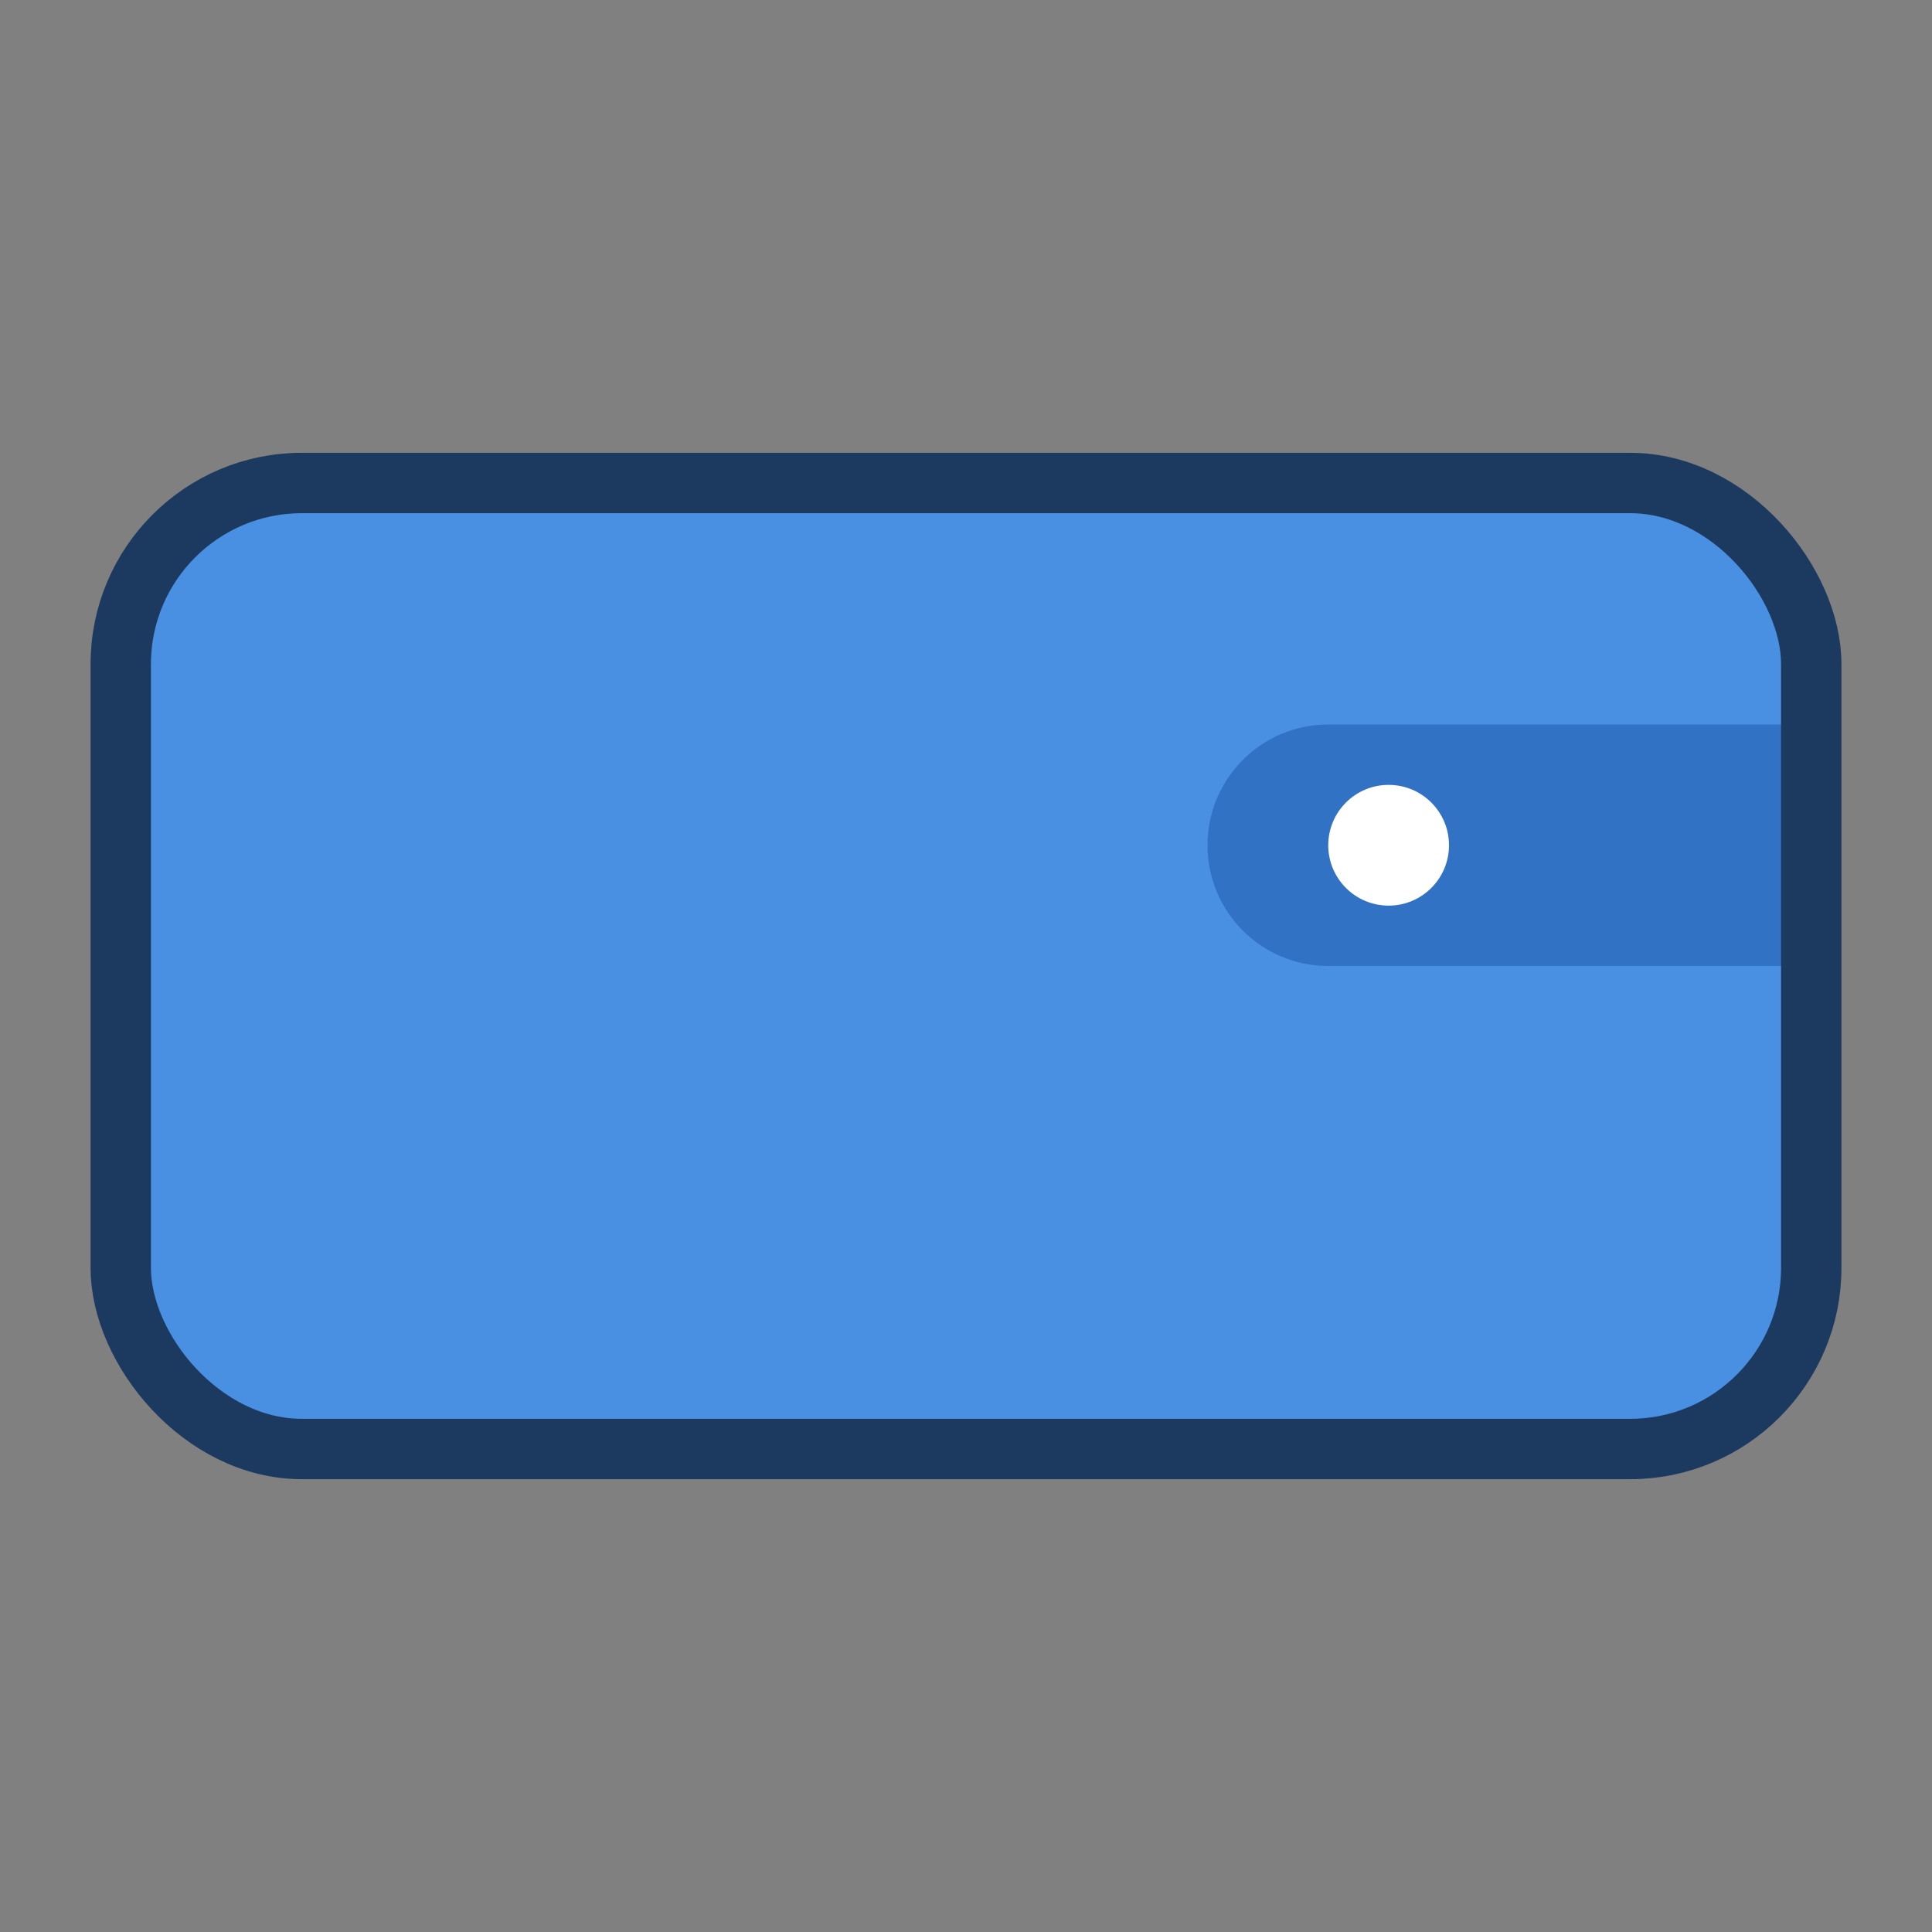 <svg width="64" height="64" viewBox="0 0 64 64" fill="none" xmlns="http://www.w3.org/2000/svg">
  <rect x="0" y="0" width="64" height="64" fill="#808080" stroke="none"/>
  <rect x="4" y="16" width="56" height="32" rx="6" fill="#4A90E2"></rect>
  <path d="M60 24H44C41.79 24 40 25.79 40 28C40 30.21 41.79 32 44 32H60V24Z" fill="#3172C4"></path>
  <circle cx="46" cy="28" r="2" fill="#fff"></circle>
  <rect x="4" y="16" width="56" height="32" rx="6" stroke="#1C3A5F" stroke-width="2"></rect>
</svg>
